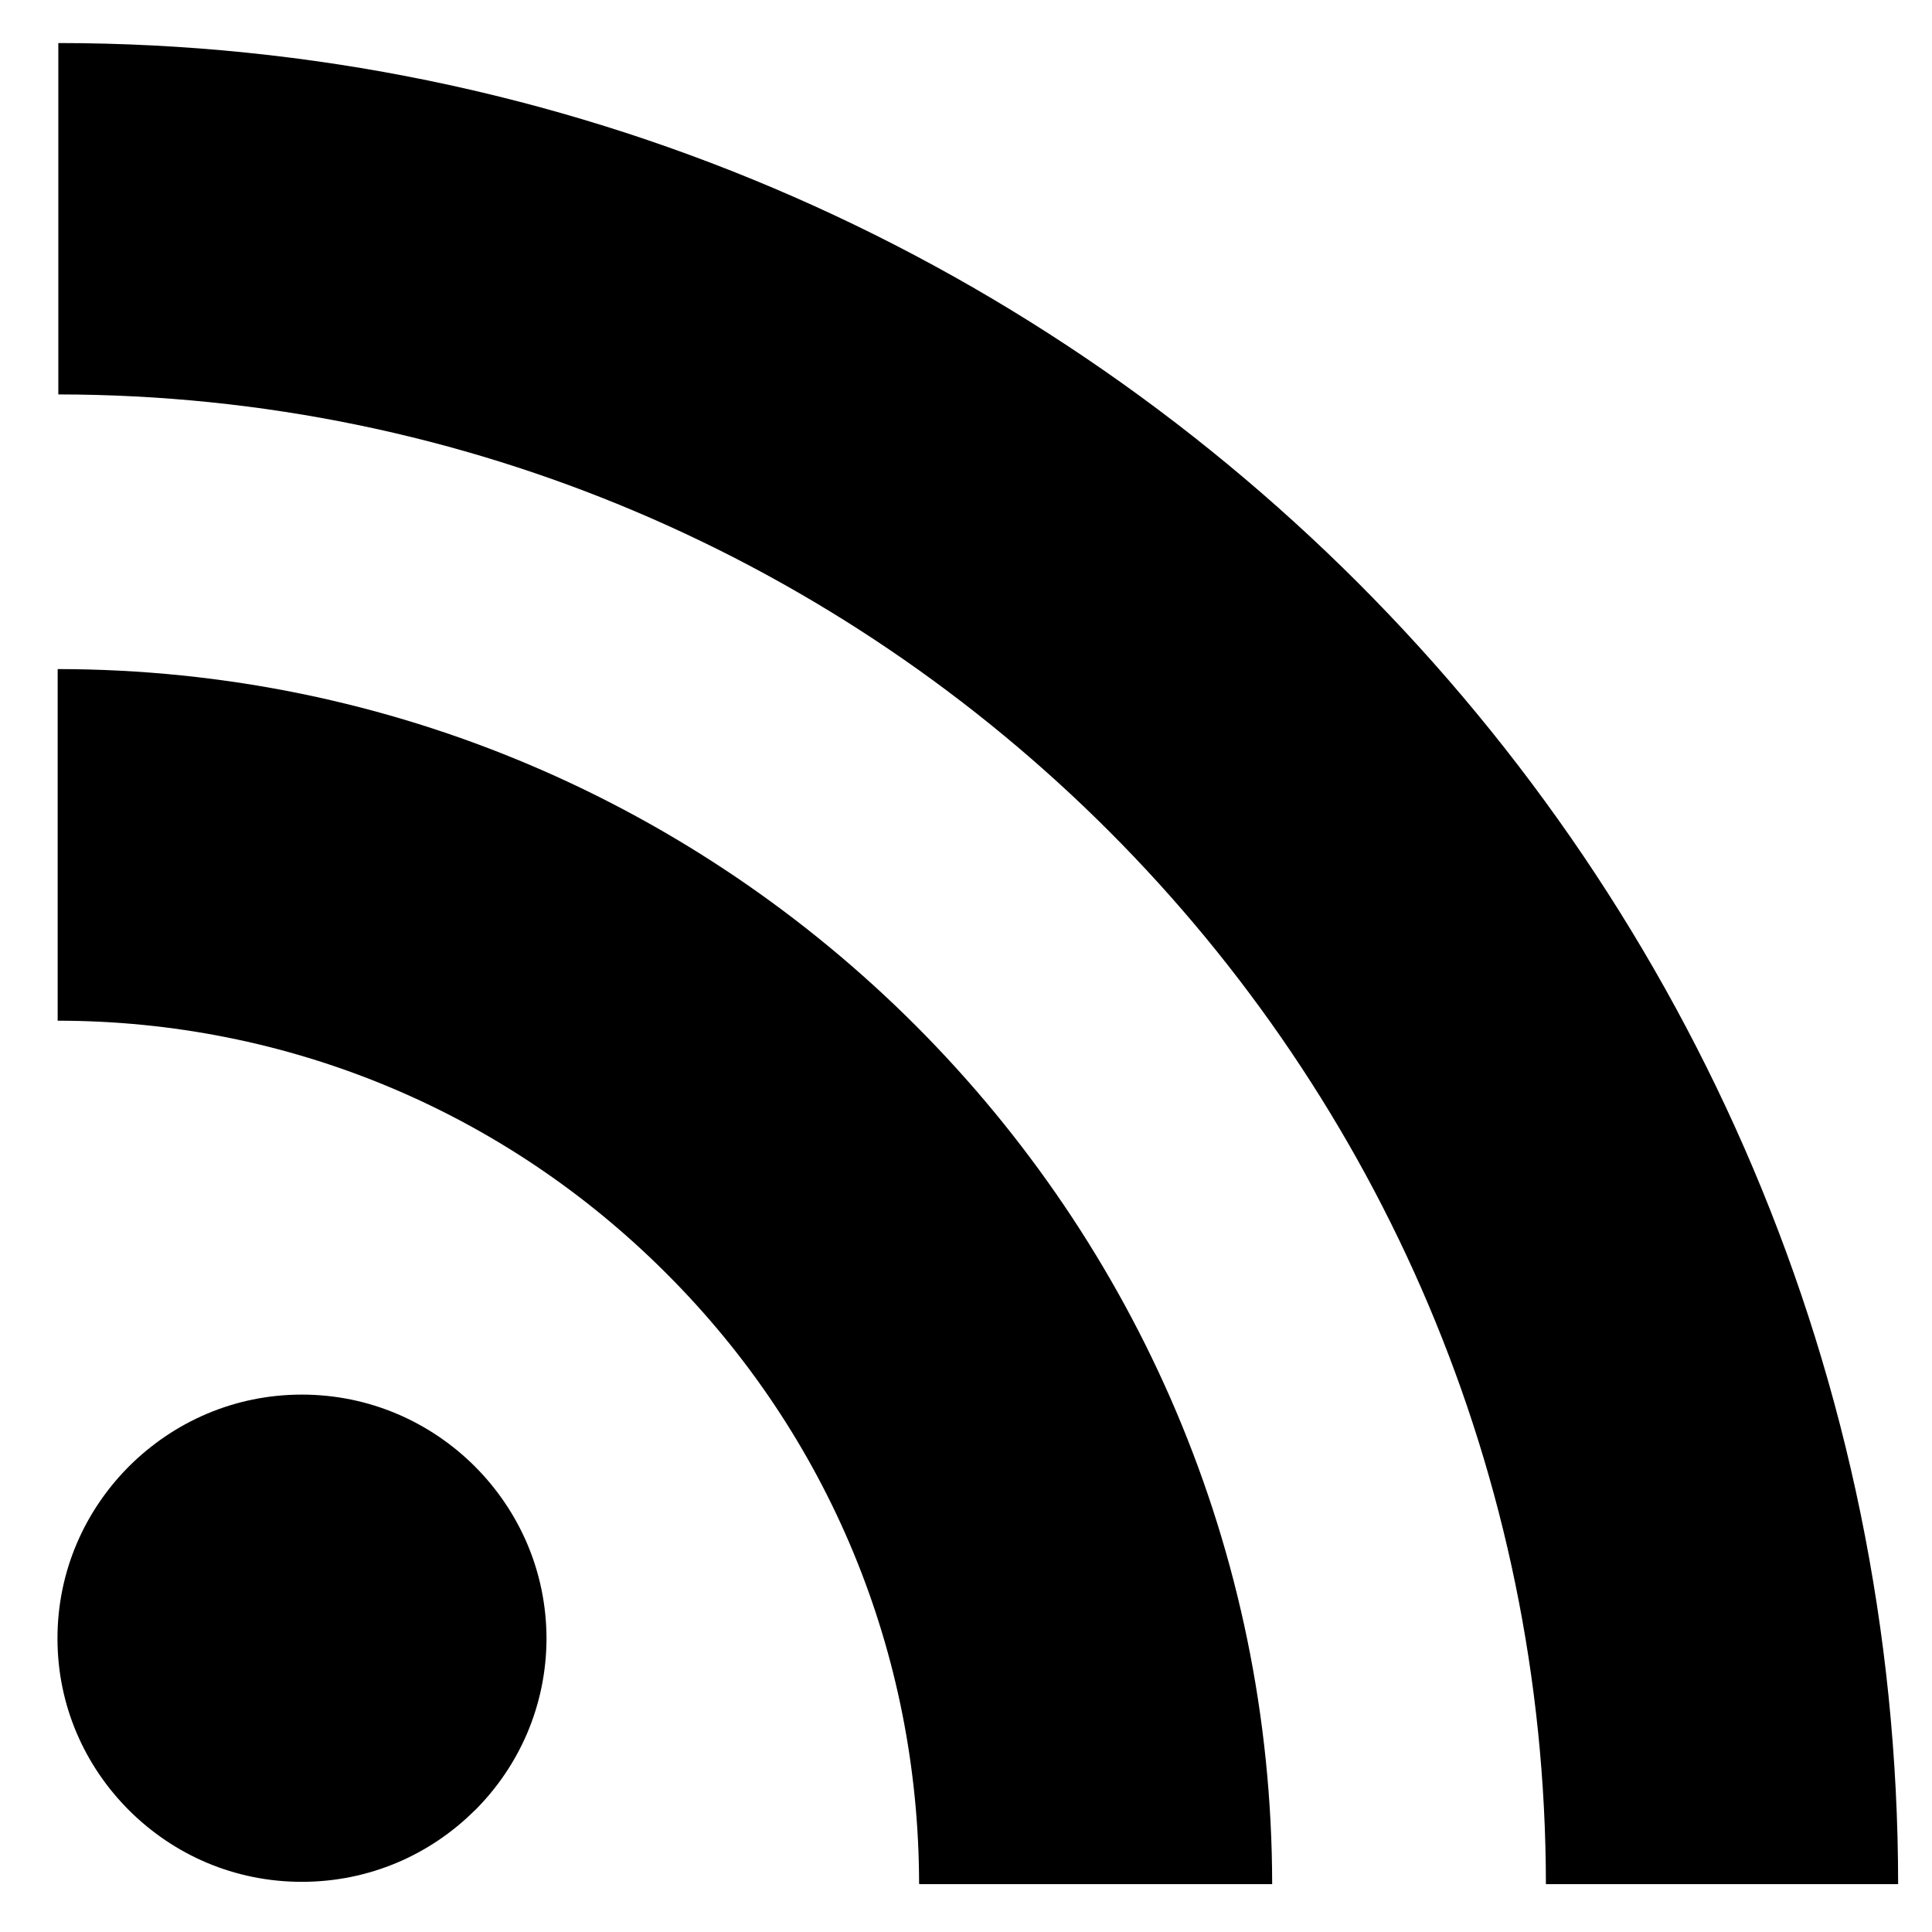 <!-- Generated by IcoMoon.io -->
<svg version="1.1" xmlns="http://www.w3.org/2000/svg" width="32" height="32" viewBox="0 0 32 32">
<title>untitled25</title>
<path d="M7.862 24.285c0.738 0.739 1.187 1.739 1.19 2.853-0.003 1.113-0.452 2.115-1.187 2.848l-0.003 0.001c-0.738 0.734-1.745 1.182-2.863 1.182s-2.123-0.449-2.86-1.183c-0.735-0.734-1.187-1.734-1.187-2.848s0.452-2.117 1.187-2.853v0c0.738-0.734 1.742-1.186 2.86-1.186s2.125 0.452 2.863 1.186zM7.862 24.285v0c0.001 0 0.001 0 0.001 0h-0.001zM2.139 29.988c0 0 0 0 0-0.001-0.001 0-0.001 0-0.001 0l0.001 0.001zM0.955 11.083v5.823c3.801 0.001 7.396 1.494 10.085 4.189 2.691 2.687 4.177 6.288 4.183 10.101h0.003v0.011h5.845c-0.005-5.546-2.259-10.571-5.903-14.219-3.645-3.647-8.666-5.902-14.212-5.906zM0.966 0.714v5.819c13.585 0.011 24.628 11.073 24.639 24.674h5.834c-0.003-8.406-3.419-16.022-8.94-21.548-5.523-5.524-13.133-8.944-21.534-8.946z"></path>
</svg>

